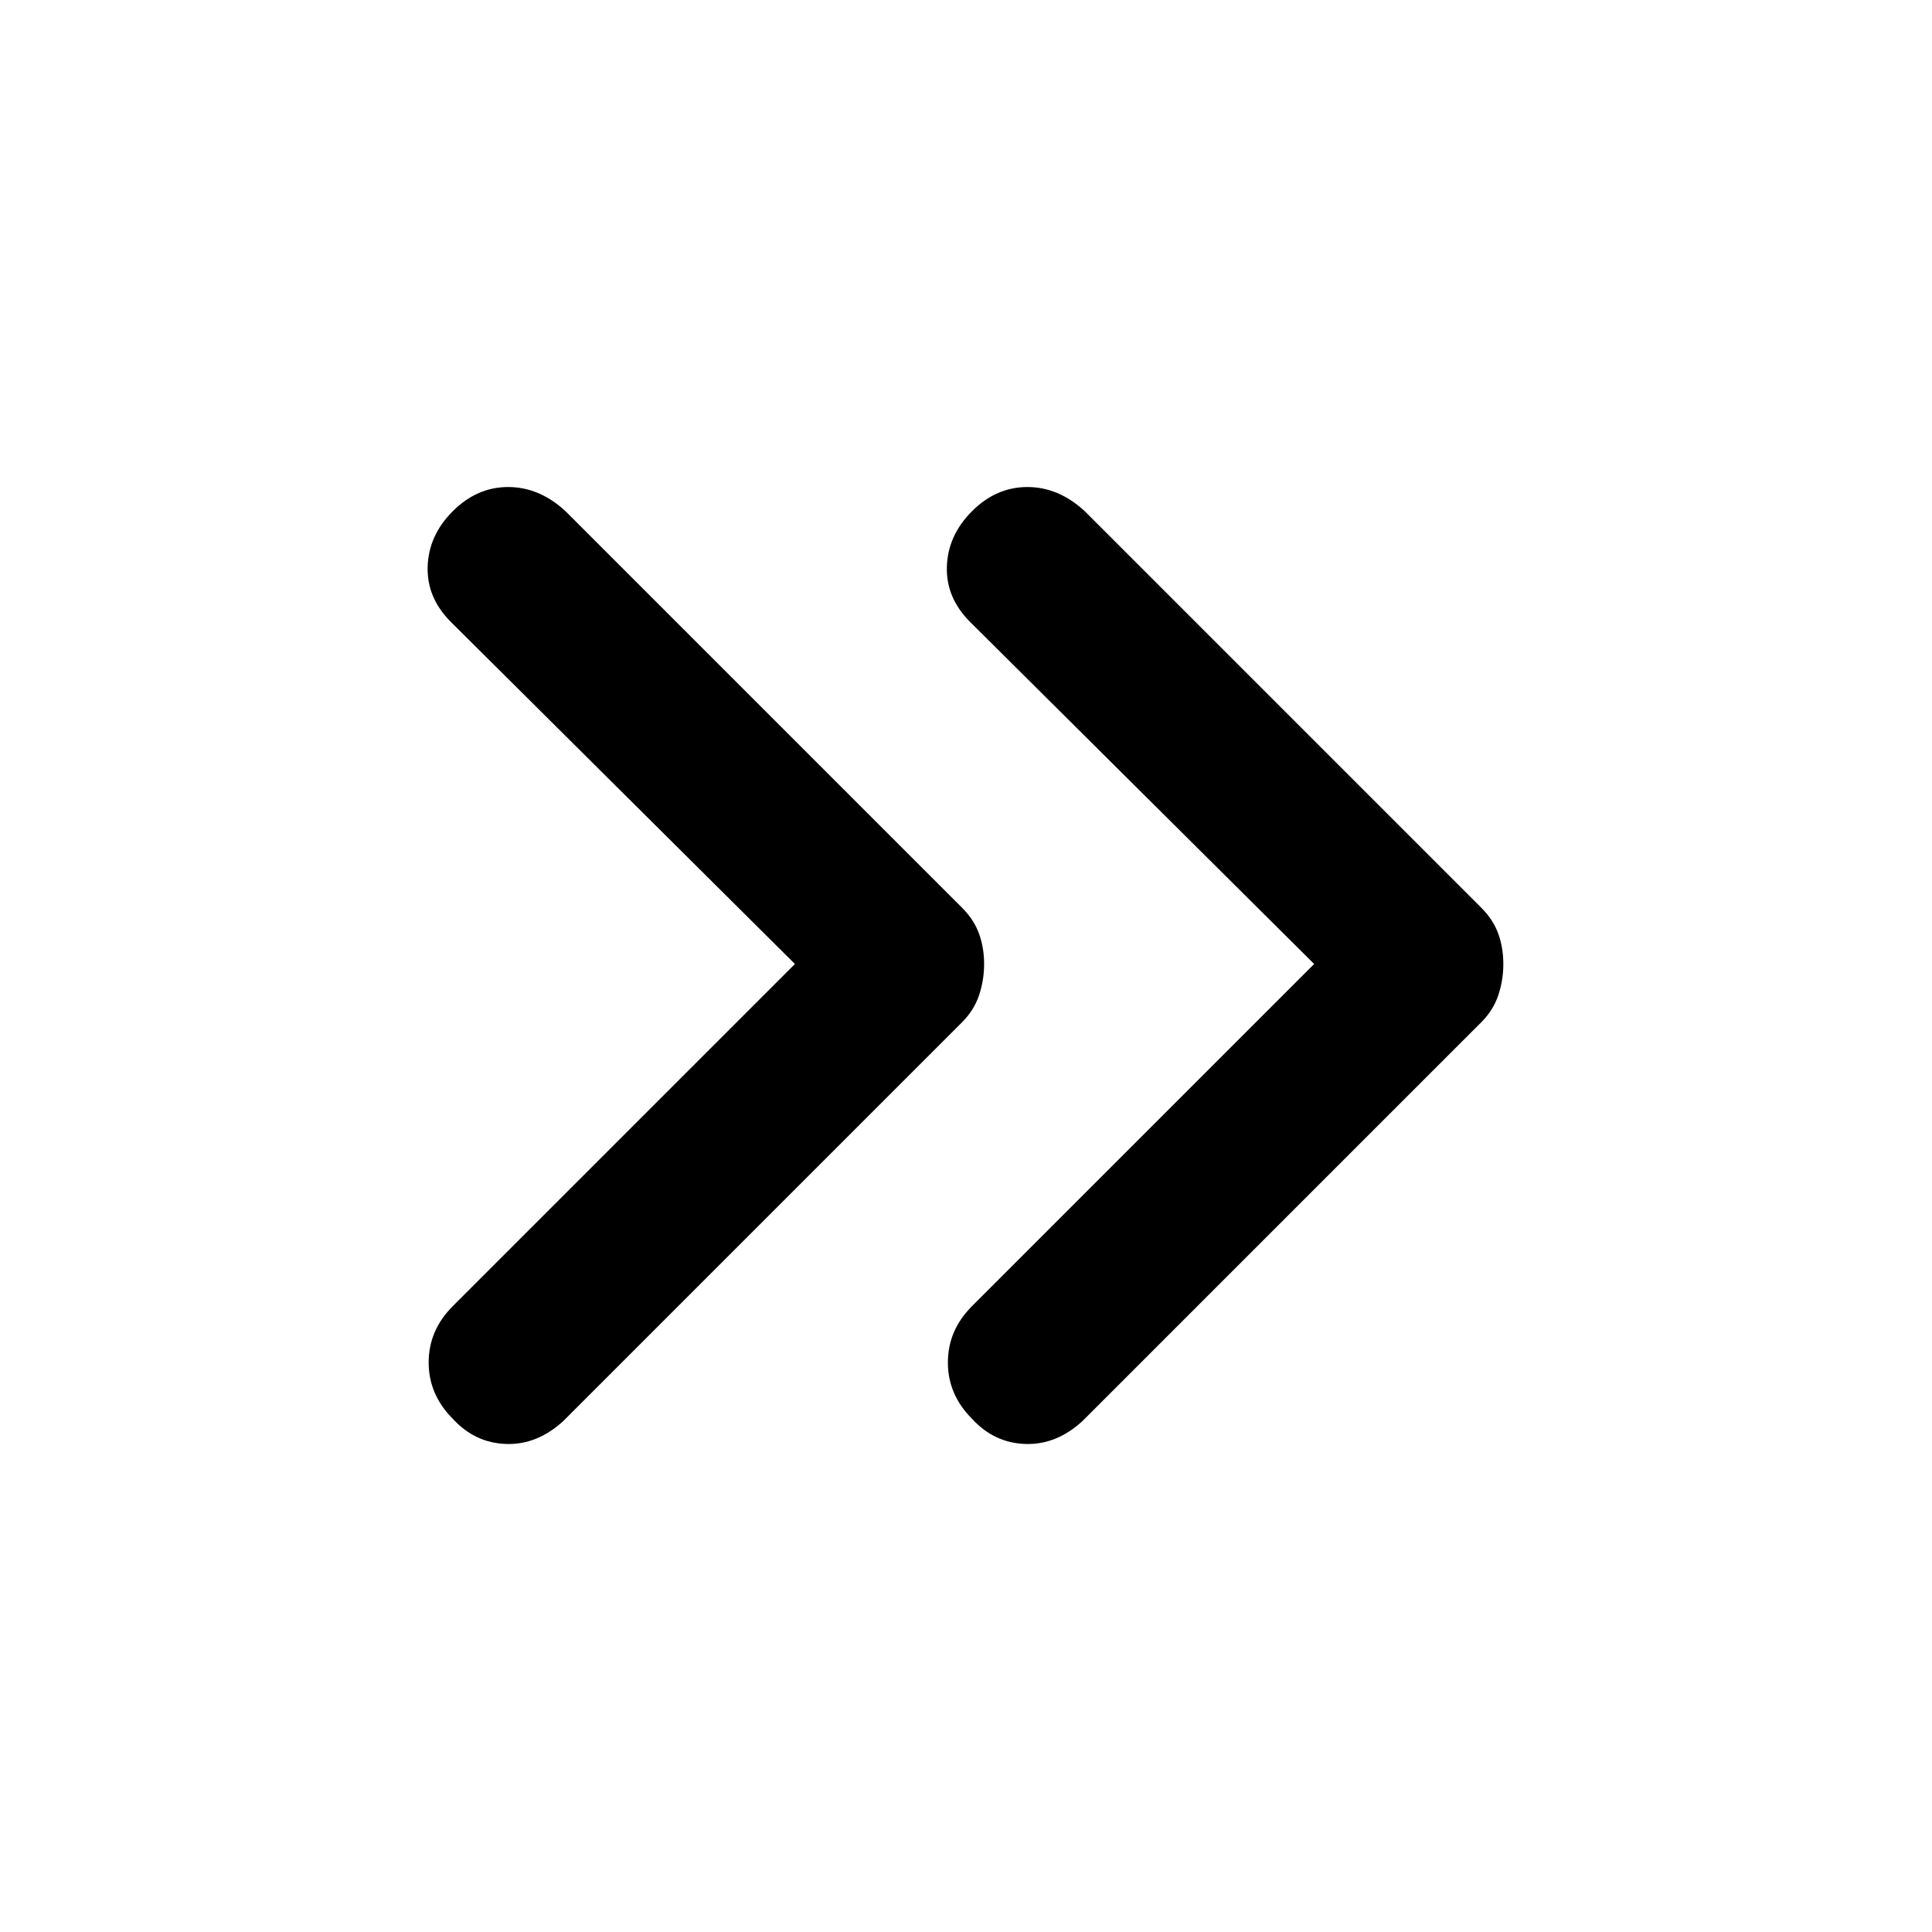 <svg xmlns="http://www.w3.org/2000/svg" height="48" width="48"><path d="M11.25 35.25q-.6-.6-.6-1.4 0-.8.6-1.4l8.5-8.5-8.55-8.5q-.6-.6-.575-1.375.025-.775.625-1.375t1.375-.6q.775 0 1.425.6l9.85 9.85q.3.3.425.65.125.35.125.75t-.125.775q-.125.375-.425.675L14 35.3q-.65.6-1.425.575-.775-.025-1.325-.625Zm12.9 0q-.6-.6-.6-1.4 0-.8.6-1.4l8.5-8.5-8.55-8.5q-.6-.6-.575-1.375.025-.775.625-1.375t1.375-.6q.775 0 1.425.6l9.85 9.85q.3.3.425.65.125.35.125.75t-.125.775q-.125.375-.425.675l-9.9 9.9q-.65.6-1.425.575-.775-.025-1.325-.625Z"/></svg>